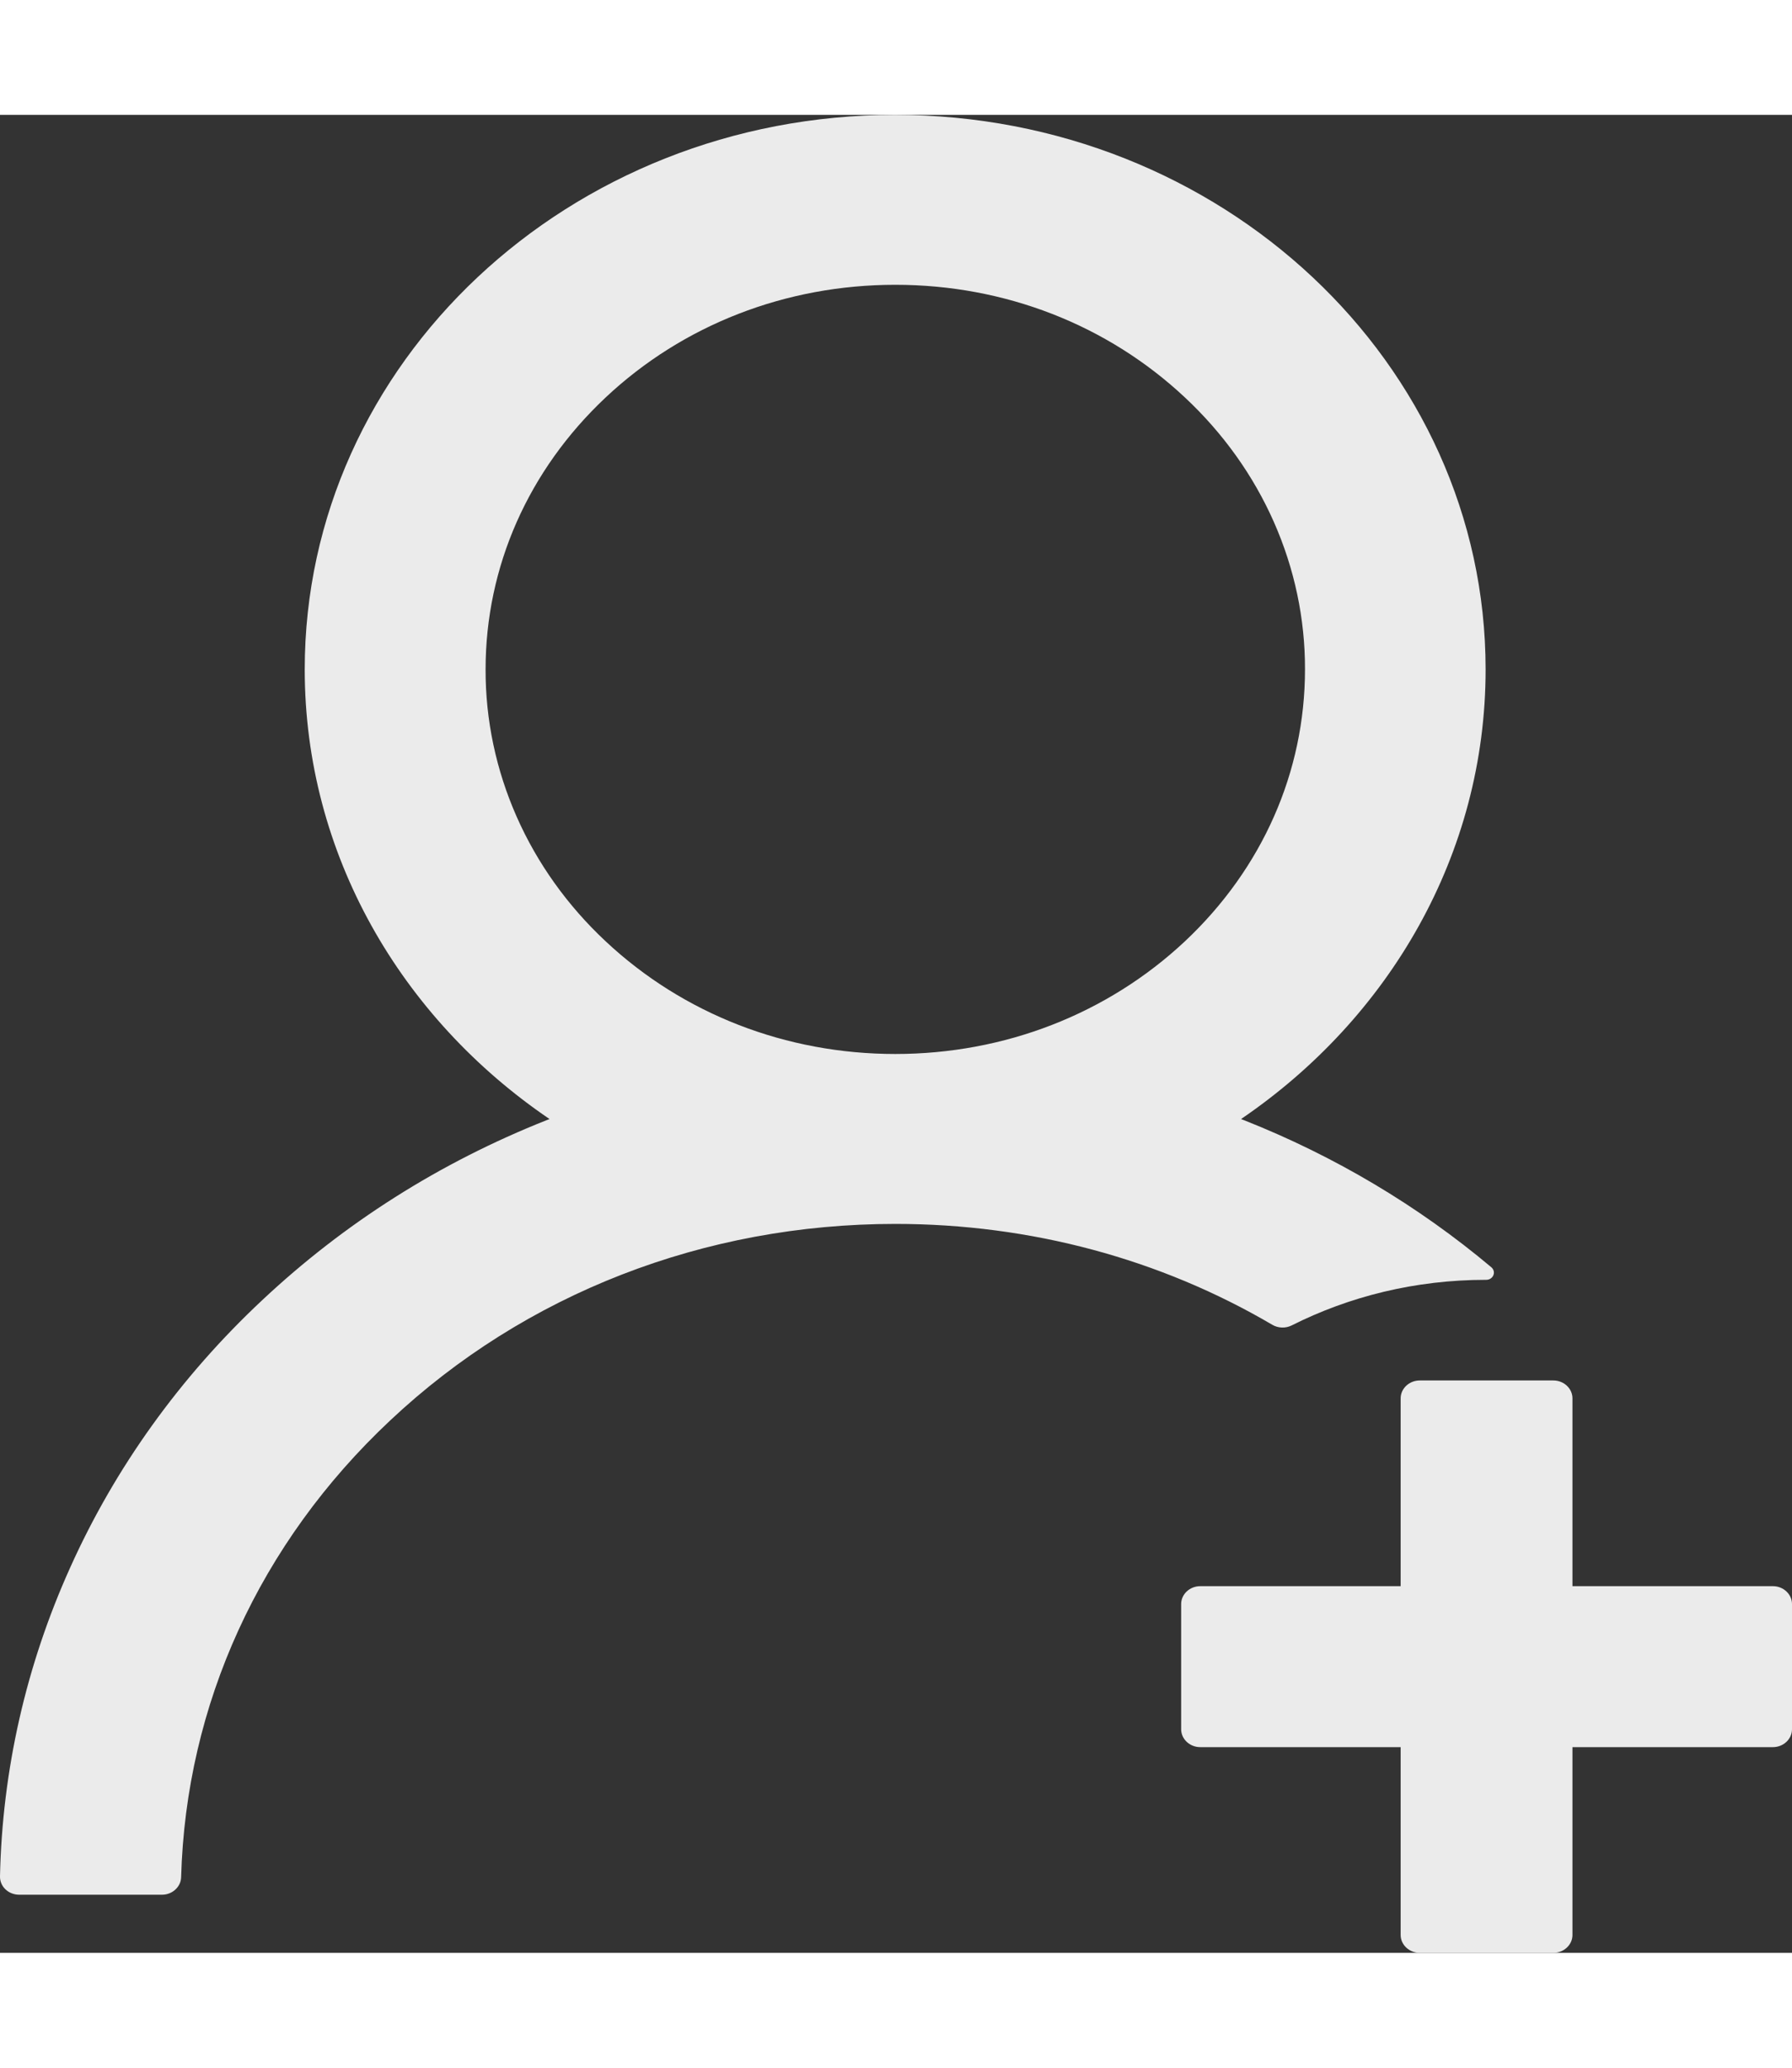 <svg width="26" height="30" viewBox="0 0 39 40" fill="none" xmlns="http://www.w3.org/2000/svg">
<rect x="0" y="0" width="39" height="40" fill="#333333" stroke="none"/>
<path d="M28.11 26.346C29.367 25.713 30.805 25.353 32.337 25.353H32.343C32.498 25.353 32.571 25.178 32.457 25.08C30.864 23.741 29.044 22.658 27.072 21.878C27.051 21.869 27.03 21.864 27.009 21.854C30.234 19.659 32.332 16.093 32.332 12.068C32.332 5.401 26.578 0 19.479 0C12.38 0 6.632 5.401 6.632 12.068C6.632 16.093 8.73 19.659 11.96 21.854C11.939 21.864 11.918 21.869 11.897 21.878C9.576 22.798 7.494 24.117 5.702 25.8C3.921 27.467 2.503 29.442 1.527 31.616C0.567 33.744 0.049 36.025 0 38.336C-0.001 38.388 0.008 38.439 0.029 38.488C0.049 38.536 0.079 38.58 0.118 38.617C0.157 38.654 0.203 38.684 0.254 38.704C0.305 38.724 0.36 38.735 0.416 38.735H3.526C3.75 38.735 3.936 38.565 3.942 38.355C4.046 34.599 5.65 31.08 8.491 28.414C11.425 25.654 15.33 24.136 19.485 24.136C22.429 24.136 25.254 24.9 27.689 26.331C27.752 26.368 27.824 26.389 27.898 26.391C27.972 26.394 28.045 26.378 28.11 26.346V26.346ZM19.485 20.438C17.106 20.438 14.868 19.567 13.18 17.985C12.35 17.209 11.691 16.287 11.243 15.271C10.795 14.256 10.565 13.167 10.568 12.068C10.568 9.835 11.498 7.732 13.18 6.151C14.863 4.569 17.101 3.698 19.485 3.698C21.868 3.698 24.101 4.569 25.789 6.151C26.619 6.927 27.278 7.849 27.726 8.865C28.174 9.88 28.404 10.969 28.401 12.068C28.401 14.302 27.471 16.404 25.789 17.985C24.101 19.567 21.863 20.438 19.485 20.438ZM38.585 32.02H34.222V27.932C34.222 27.718 34.035 27.543 33.807 27.543H30.899C30.67 27.543 30.483 27.718 30.483 27.932V32.02H26.121C25.893 32.02 25.706 32.195 25.706 32.409V35.134C25.706 35.348 25.893 35.523 26.121 35.523H30.483V39.611C30.483 39.825 30.67 40 30.899 40H33.807C34.035 40 34.222 39.825 34.222 39.611V35.523H38.585C38.813 35.523 39 35.348 39 35.134V32.409C39 32.195 38.813 32.02 38.585 32.02Z" fill="#EBEBEB"/>
</svg>
